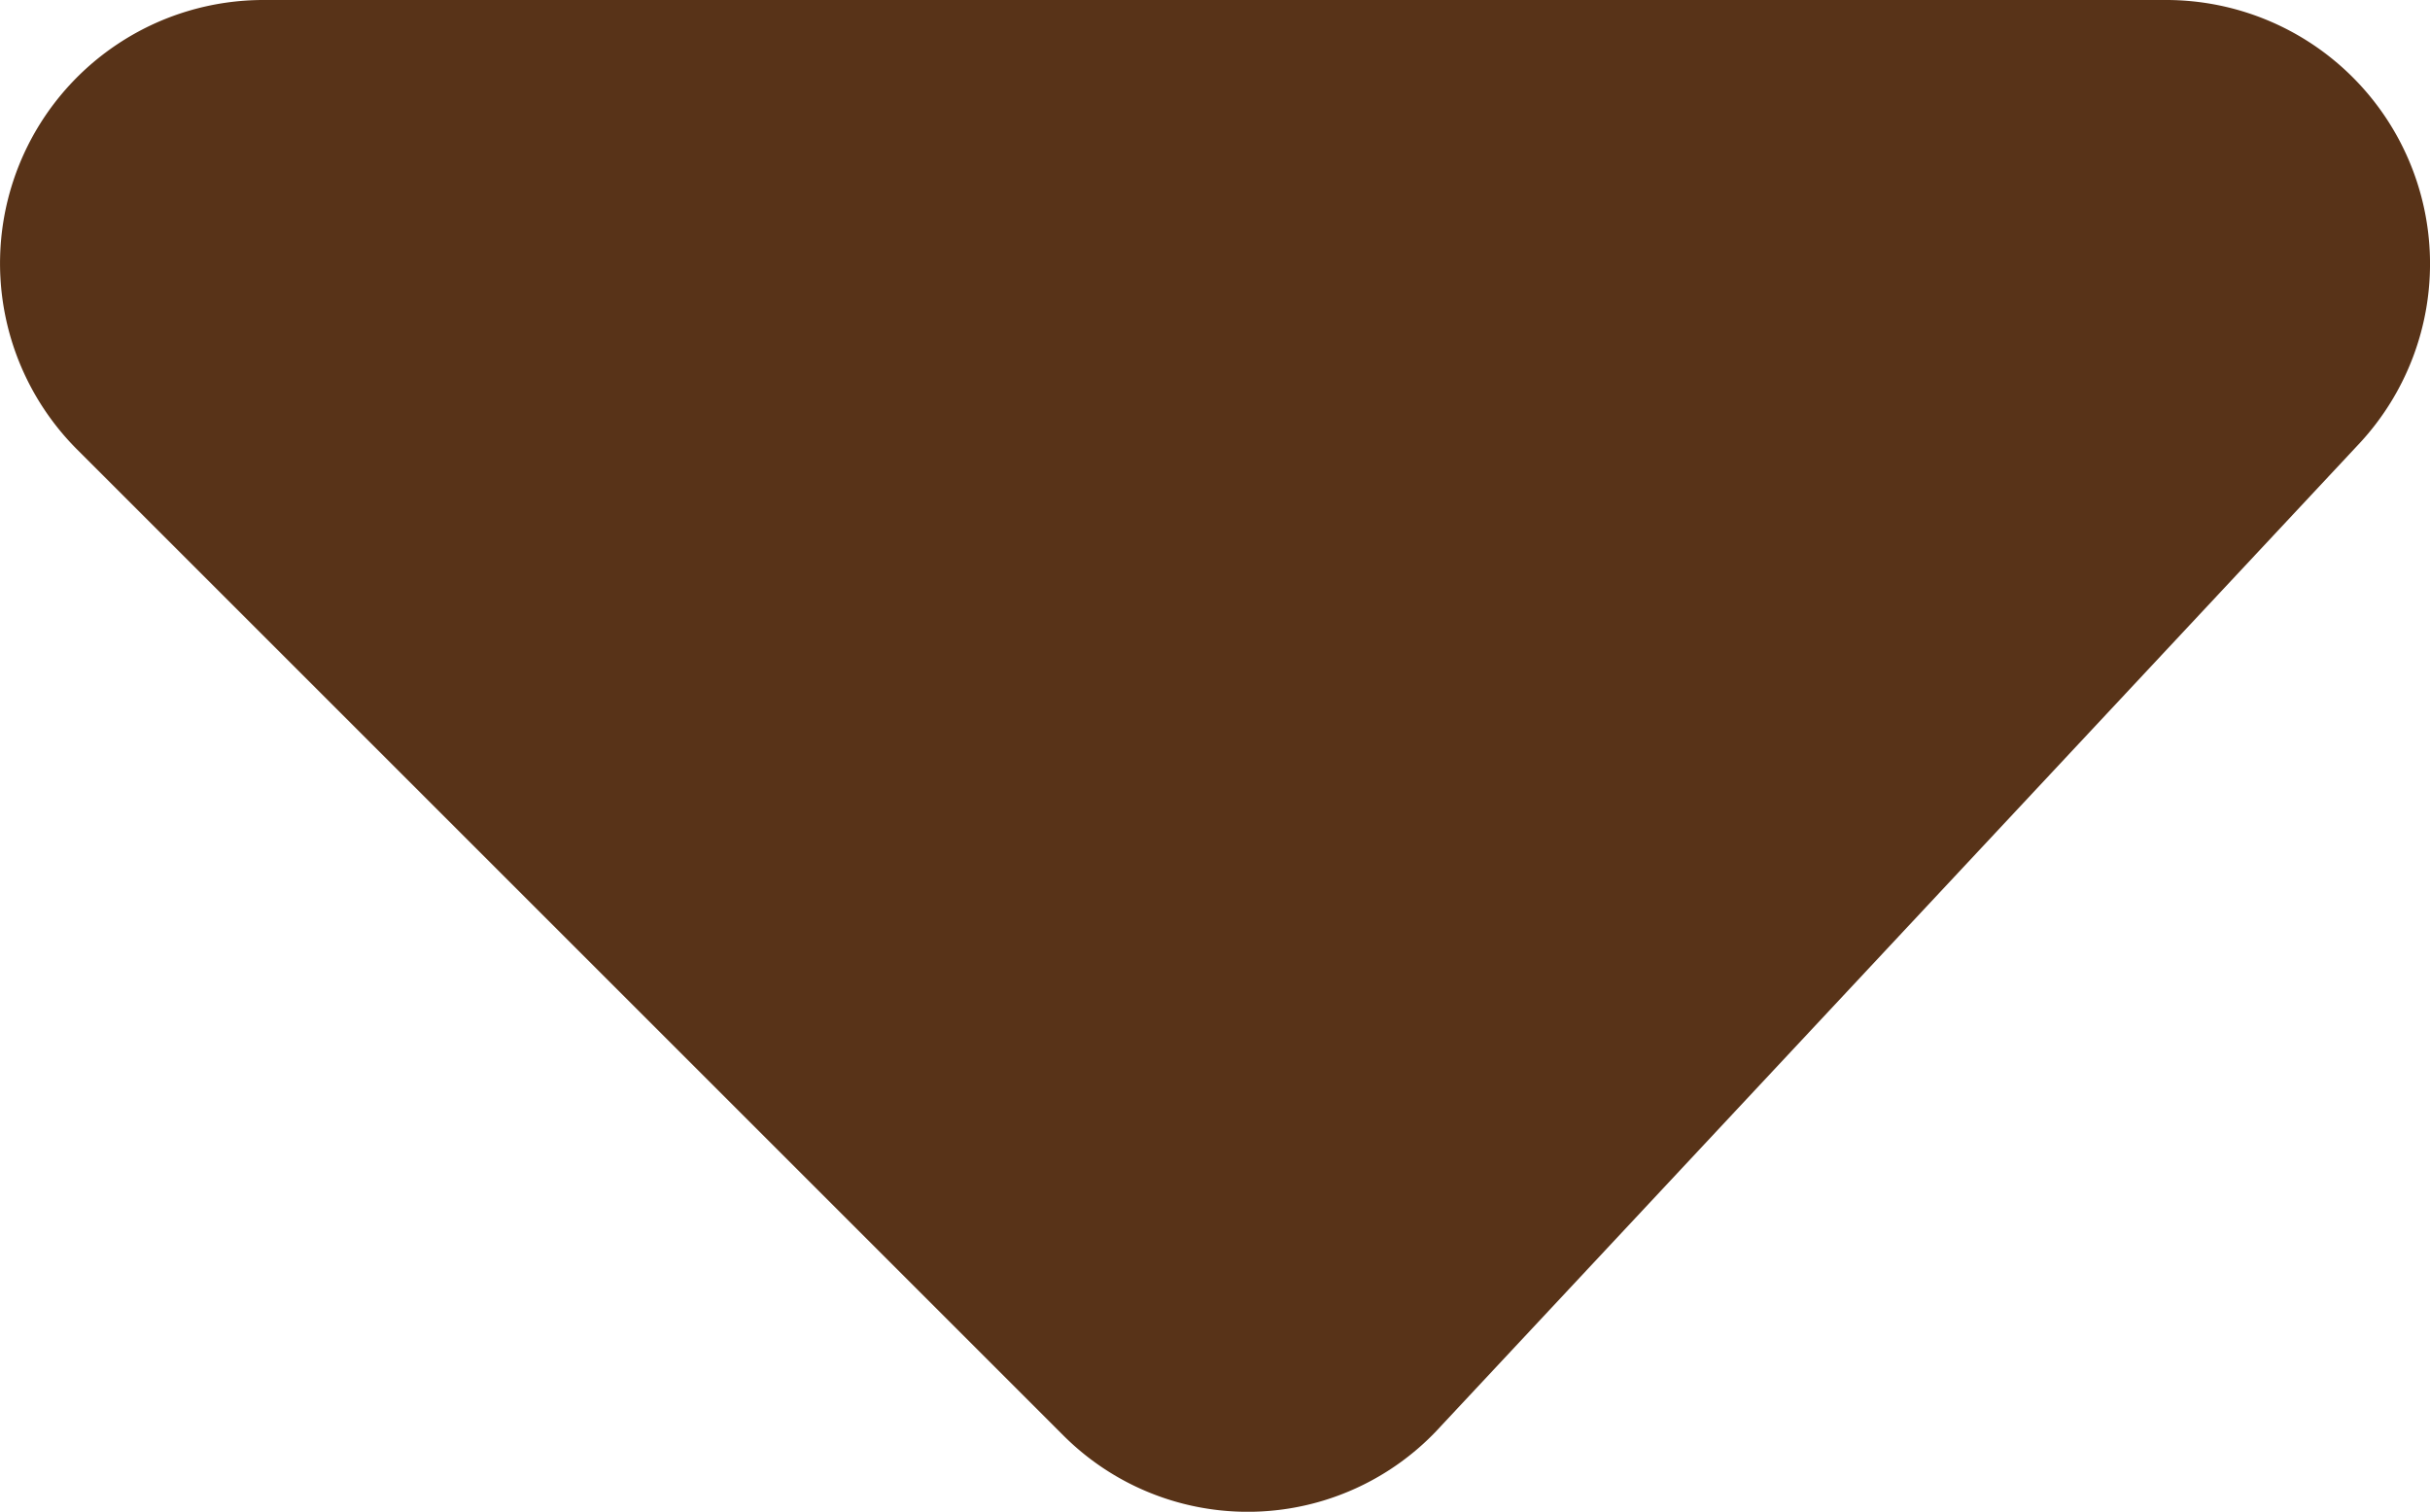 <svg xmlns="http://www.w3.org/2000/svg" viewBox="-528.509 57.144 10.405 6.475">
  <defs>
    <style>
      .cls-1 {
        fill: #583318;
      }
    </style>
  </defs>
  <g id="noun_1270426_cc" transform="translate(-576 19)">
    <g id="Group_1258" data-name="Group 1258">
      <path id="Path_866" data-name="Path 866" class="cls-1" d="M46.895,41H38.75a1.128,1.128,0,0,0-.794,1.933l4.21,4.21a1.116,1.116,0,0,0,1.622-.035l3.934-4.21A1.13,1.13,0,0,0,46.895,41Z" transform="translate(9.873 -2.856)"/>
    </g>
  </g>
</svg>
